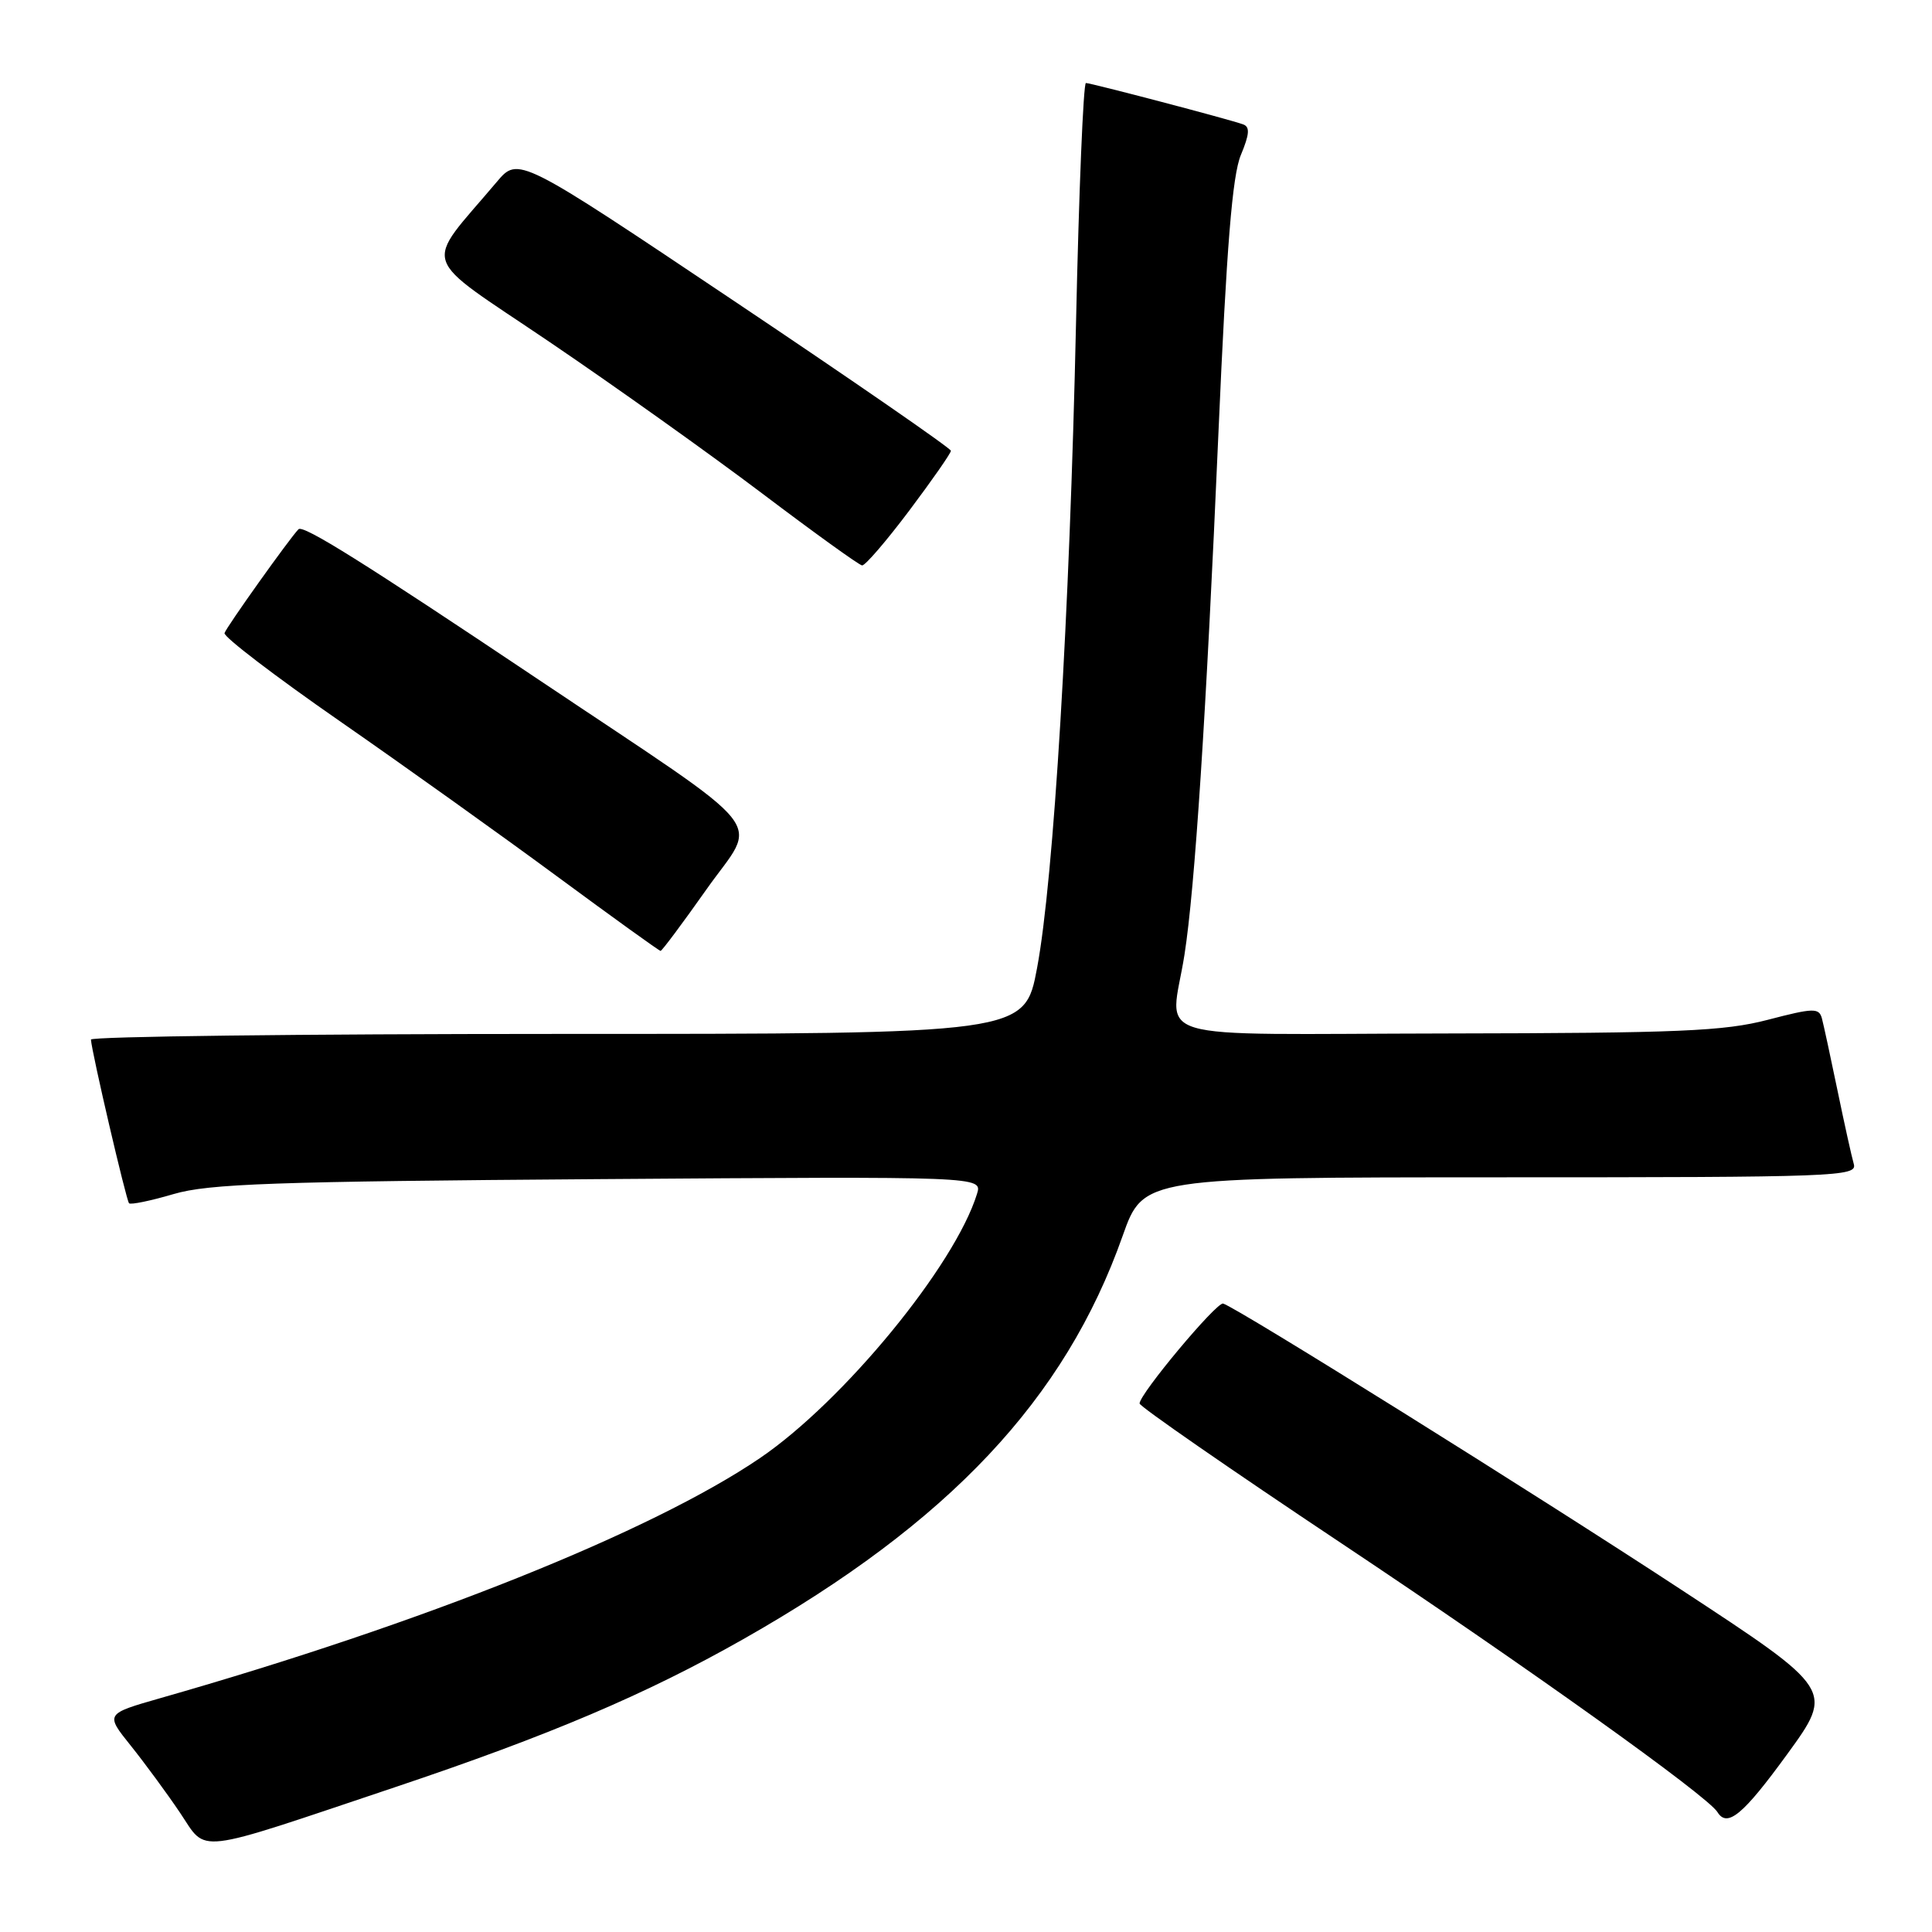 <?xml version="1.0" encoding="UTF-8" standalone="no"?>
<!DOCTYPE svg PUBLIC "-//W3C//DTD SVG 1.1//EN" "http://www.w3.org/Graphics/SVG/1.1/DTD/svg11.dtd" >
<svg xmlns="http://www.w3.org/2000/svg" xmlns:xlink="http://www.w3.org/1999/xlink" version="1.1" viewBox="0 0 256 256">
 <g >
 <path fill="currentColor"
d=" M 52.32 236.82 C 72.80 229.95 85.62 224.50 98.50 217.19 C 125.77 201.72 141.12 185.40 148.76 163.75 C 151.50 156.01 151.50 156.01 198.82 156.00 C 243.40 156.00 246.11 155.90 245.64 154.25 C 245.36 153.29 244.39 148.90 243.48 144.50 C 242.57 140.10 241.64 135.80 241.41 134.93 C 241.02 133.53 240.30 133.55 234.24 135.13 C 228.44 136.64 222.51 136.89 191.75 136.94 C 150.88 137.01 155.11 138.28 156.95 126.50 C 158.33 117.70 159.82 94.82 161.45 57.34 C 162.53 32.62 163.29 23.25 164.42 20.54 C 165.57 17.78 165.64 16.81 164.72 16.48 C 162.85 15.80 144.58 11.01 143.89 11.00 C 143.55 11.00 142.96 25.29 142.58 42.75 C 141.73 81.52 139.62 116.53 137.42 128.25 C 135.78 137.00 135.78 137.00 73.89 137.00 C 39.85 137.00 12.02 137.34 12.05 137.75 C 12.15 139.42 16.73 159.07 17.10 159.44 C 17.32 159.66 19.98 159.11 23.00 158.22 C 27.67 156.85 36.20 156.55 79.34 156.24 C 130.17 155.88 130.17 155.88 129.46 158.19 C 126.52 167.71 111.74 185.70 100.69 193.21 C 86.31 202.98 56.09 215.08 21.22 225.02 C 13.95 227.10 13.95 227.10 17.32 231.30 C 19.17 233.61 22.11 237.61 23.85 240.19 C 27.51 245.62 25.31 245.88 52.32 236.82 Z  M 236.80 232.46 C 243.01 223.92 243.01 223.92 222.75 210.63 C 203.52 198.01 163.85 173.23 162.07 172.73 C 161.21 172.49 151.00 184.70 151.00 185.97 C 151.00 186.36 163.04 194.70 177.75 204.50 C 202.42 220.94 226.24 237.96 227.57 240.11 C 228.87 242.22 230.96 240.49 236.80 232.46 Z  M 93.61 117.85 C 100.46 108.12 102.95 111.22 71.30 90.01 C 48.16 74.51 40.16 69.50 39.55 70.13 C 38.36 71.35 29.95 83.16 29.75 83.89 C 29.61 84.38 36.47 89.62 45.00 95.54 C 53.53 101.46 66.51 110.74 73.85 116.15 C 81.20 121.57 87.35 126.00 87.53 126.00 C 87.71 126.00 90.45 122.33 93.61 117.85 Z  M 120.48 67.66 C 123.51 63.62 126.00 60.06 126.00 59.73 C 126.00 59.41 113.10 50.49 97.34 39.93 C 68.68 20.72 68.68 20.72 65.82 24.11 C 56.03 35.71 55.28 33.44 72.80 45.30 C 81.43 51.15 94.12 60.19 101.00 65.39 C 107.88 70.59 113.83 74.88 114.23 74.92 C 114.63 74.97 117.44 71.70 120.48 67.66 Z "/>
</g>
</svg>